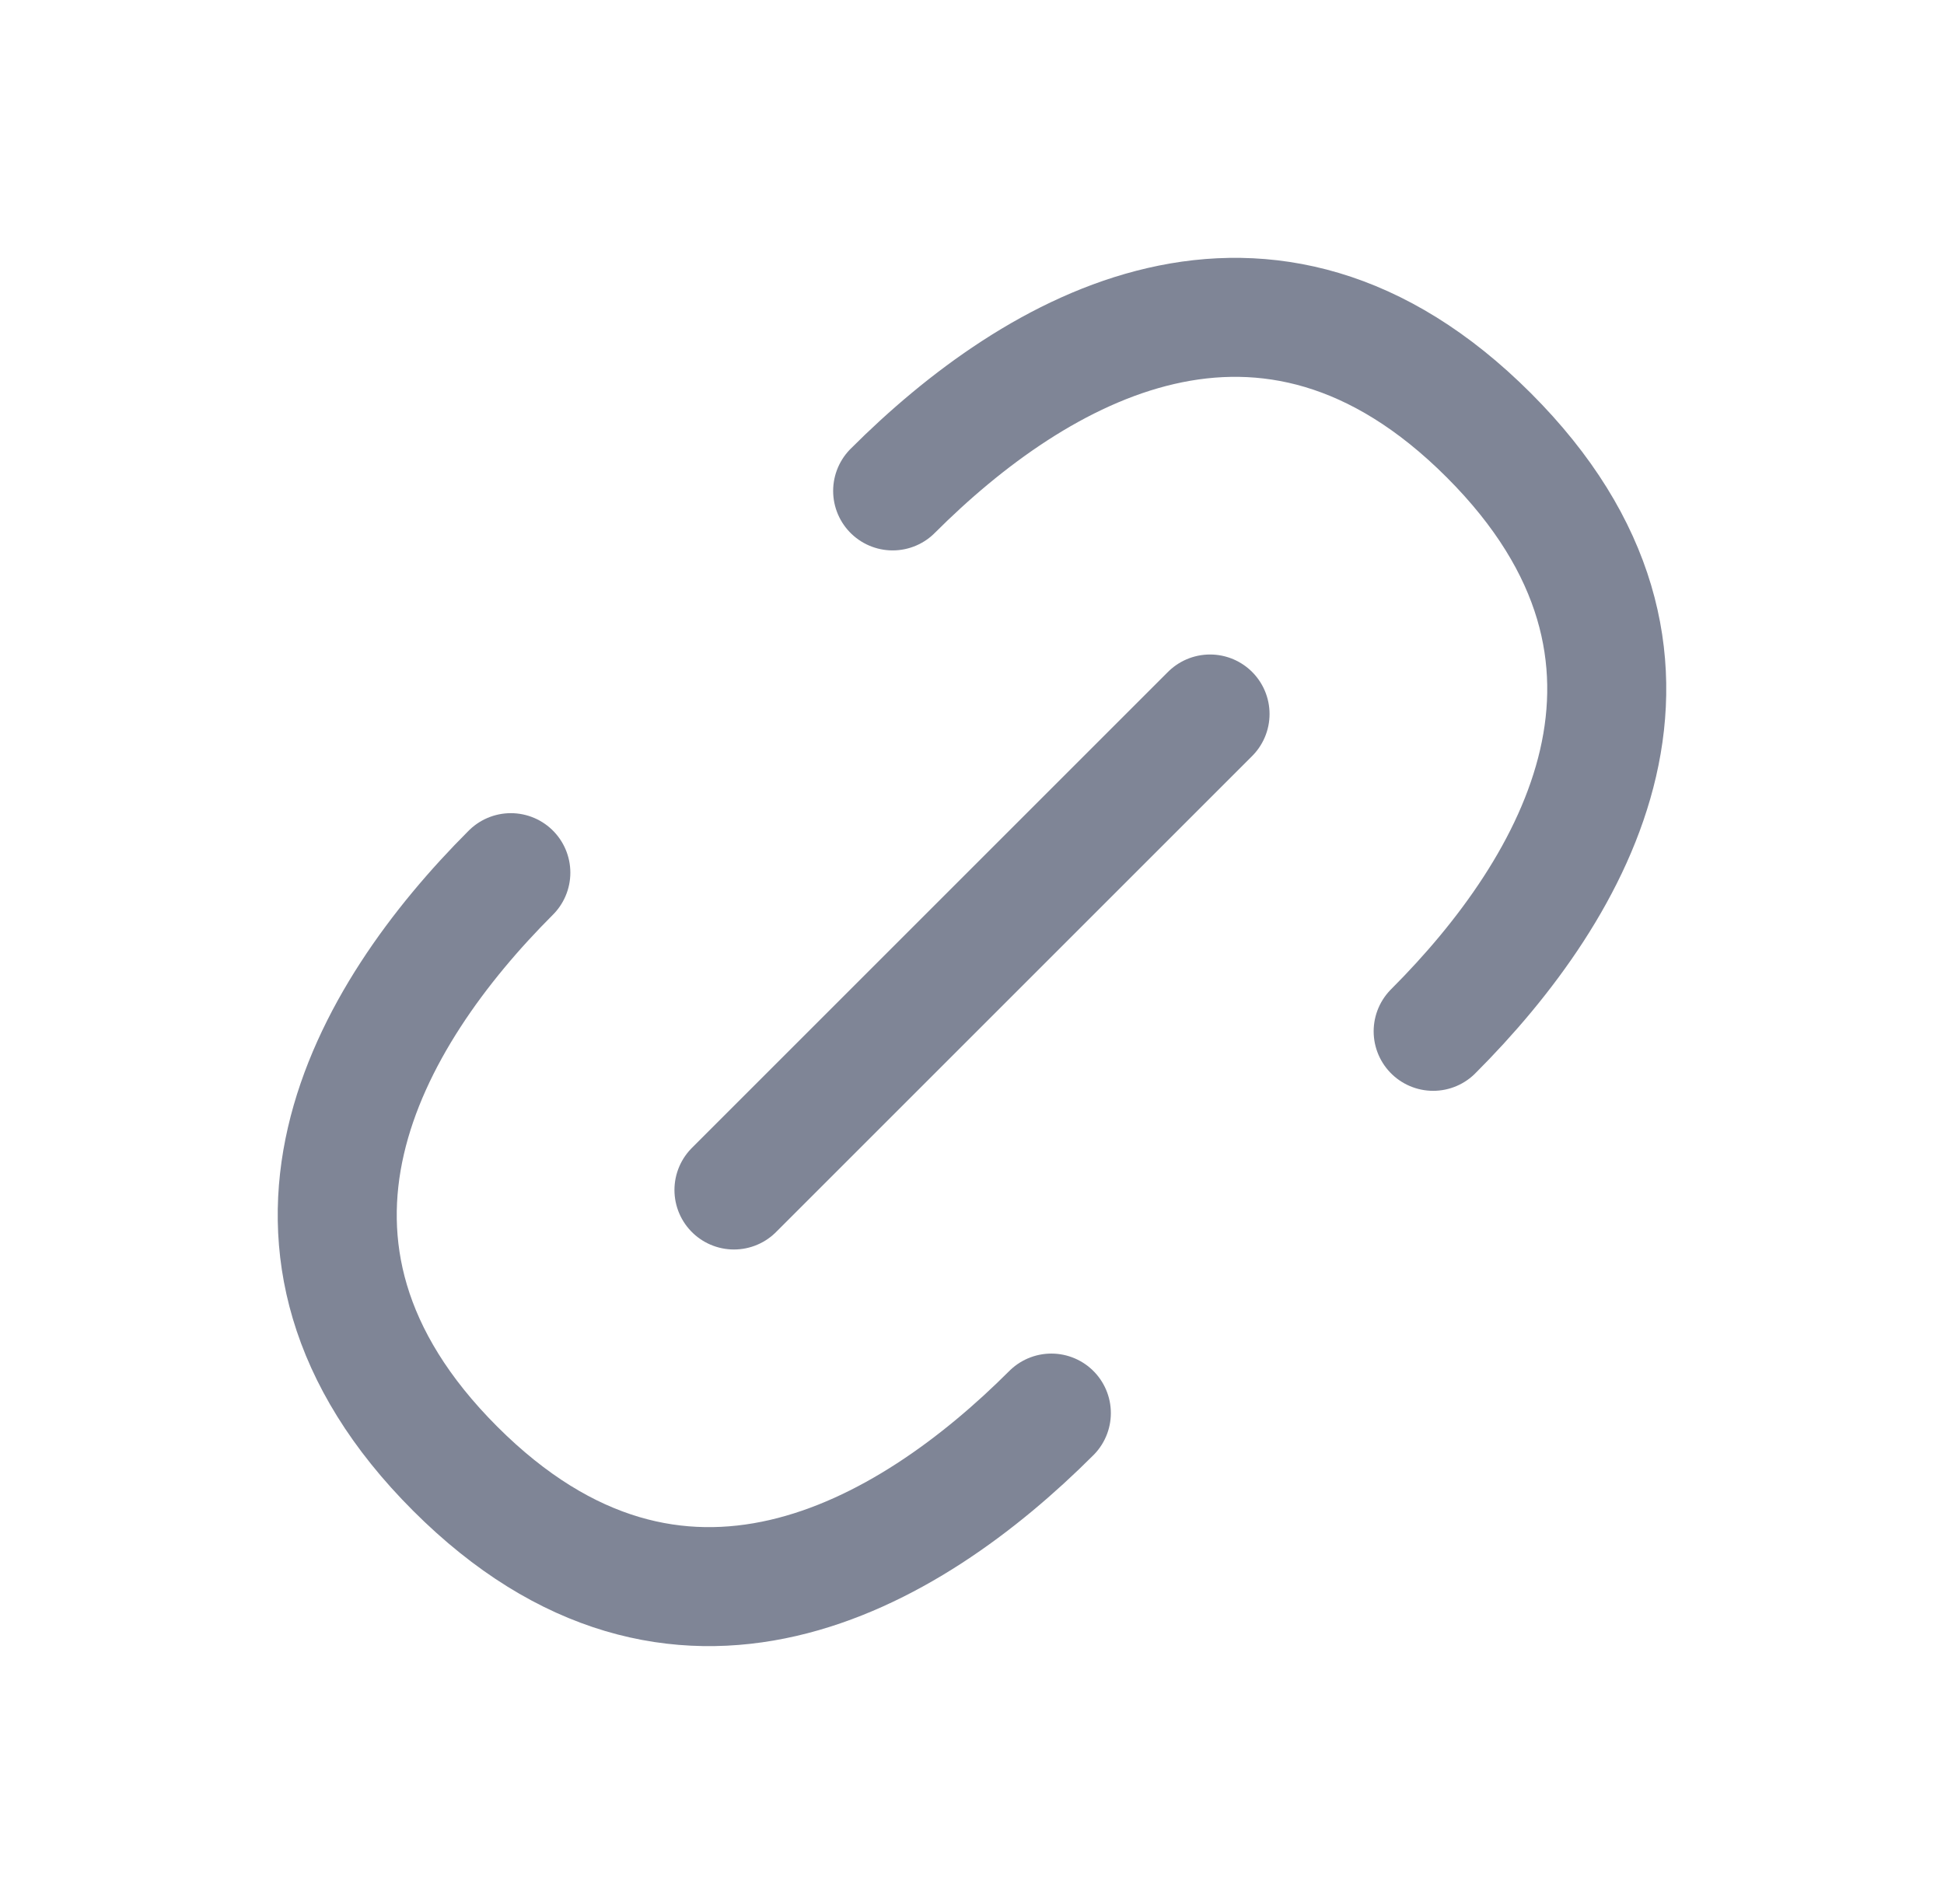 <svg width="49" height="48" viewBox="0 0 49 48" fill="none" xmlns="http://www.w3.org/2000/svg">
<path d="M22.5 12.376C26.106 8.77 31.917 5.364 37.526 10.973C43.136 16.583 39.73 22.394 36.124 26" stroke="#7F8596" stroke-width="3" stroke-linecap="round" stroke-linejoin="round"/>
<path d="M26.5 35.624C22.894 39.23 17.083 42.636 11.473 37.026C5.864 31.417 9.27 25.606 12.876 22" stroke="#7F8596" stroke-width="3" stroke-linecap="round" stroke-linejoin="round"/>
<path d="M18.5 30L30.5 18" stroke="#7F8596" stroke-width="3" stroke-linecap="round" stroke-linejoin="round"/>
</svg>
